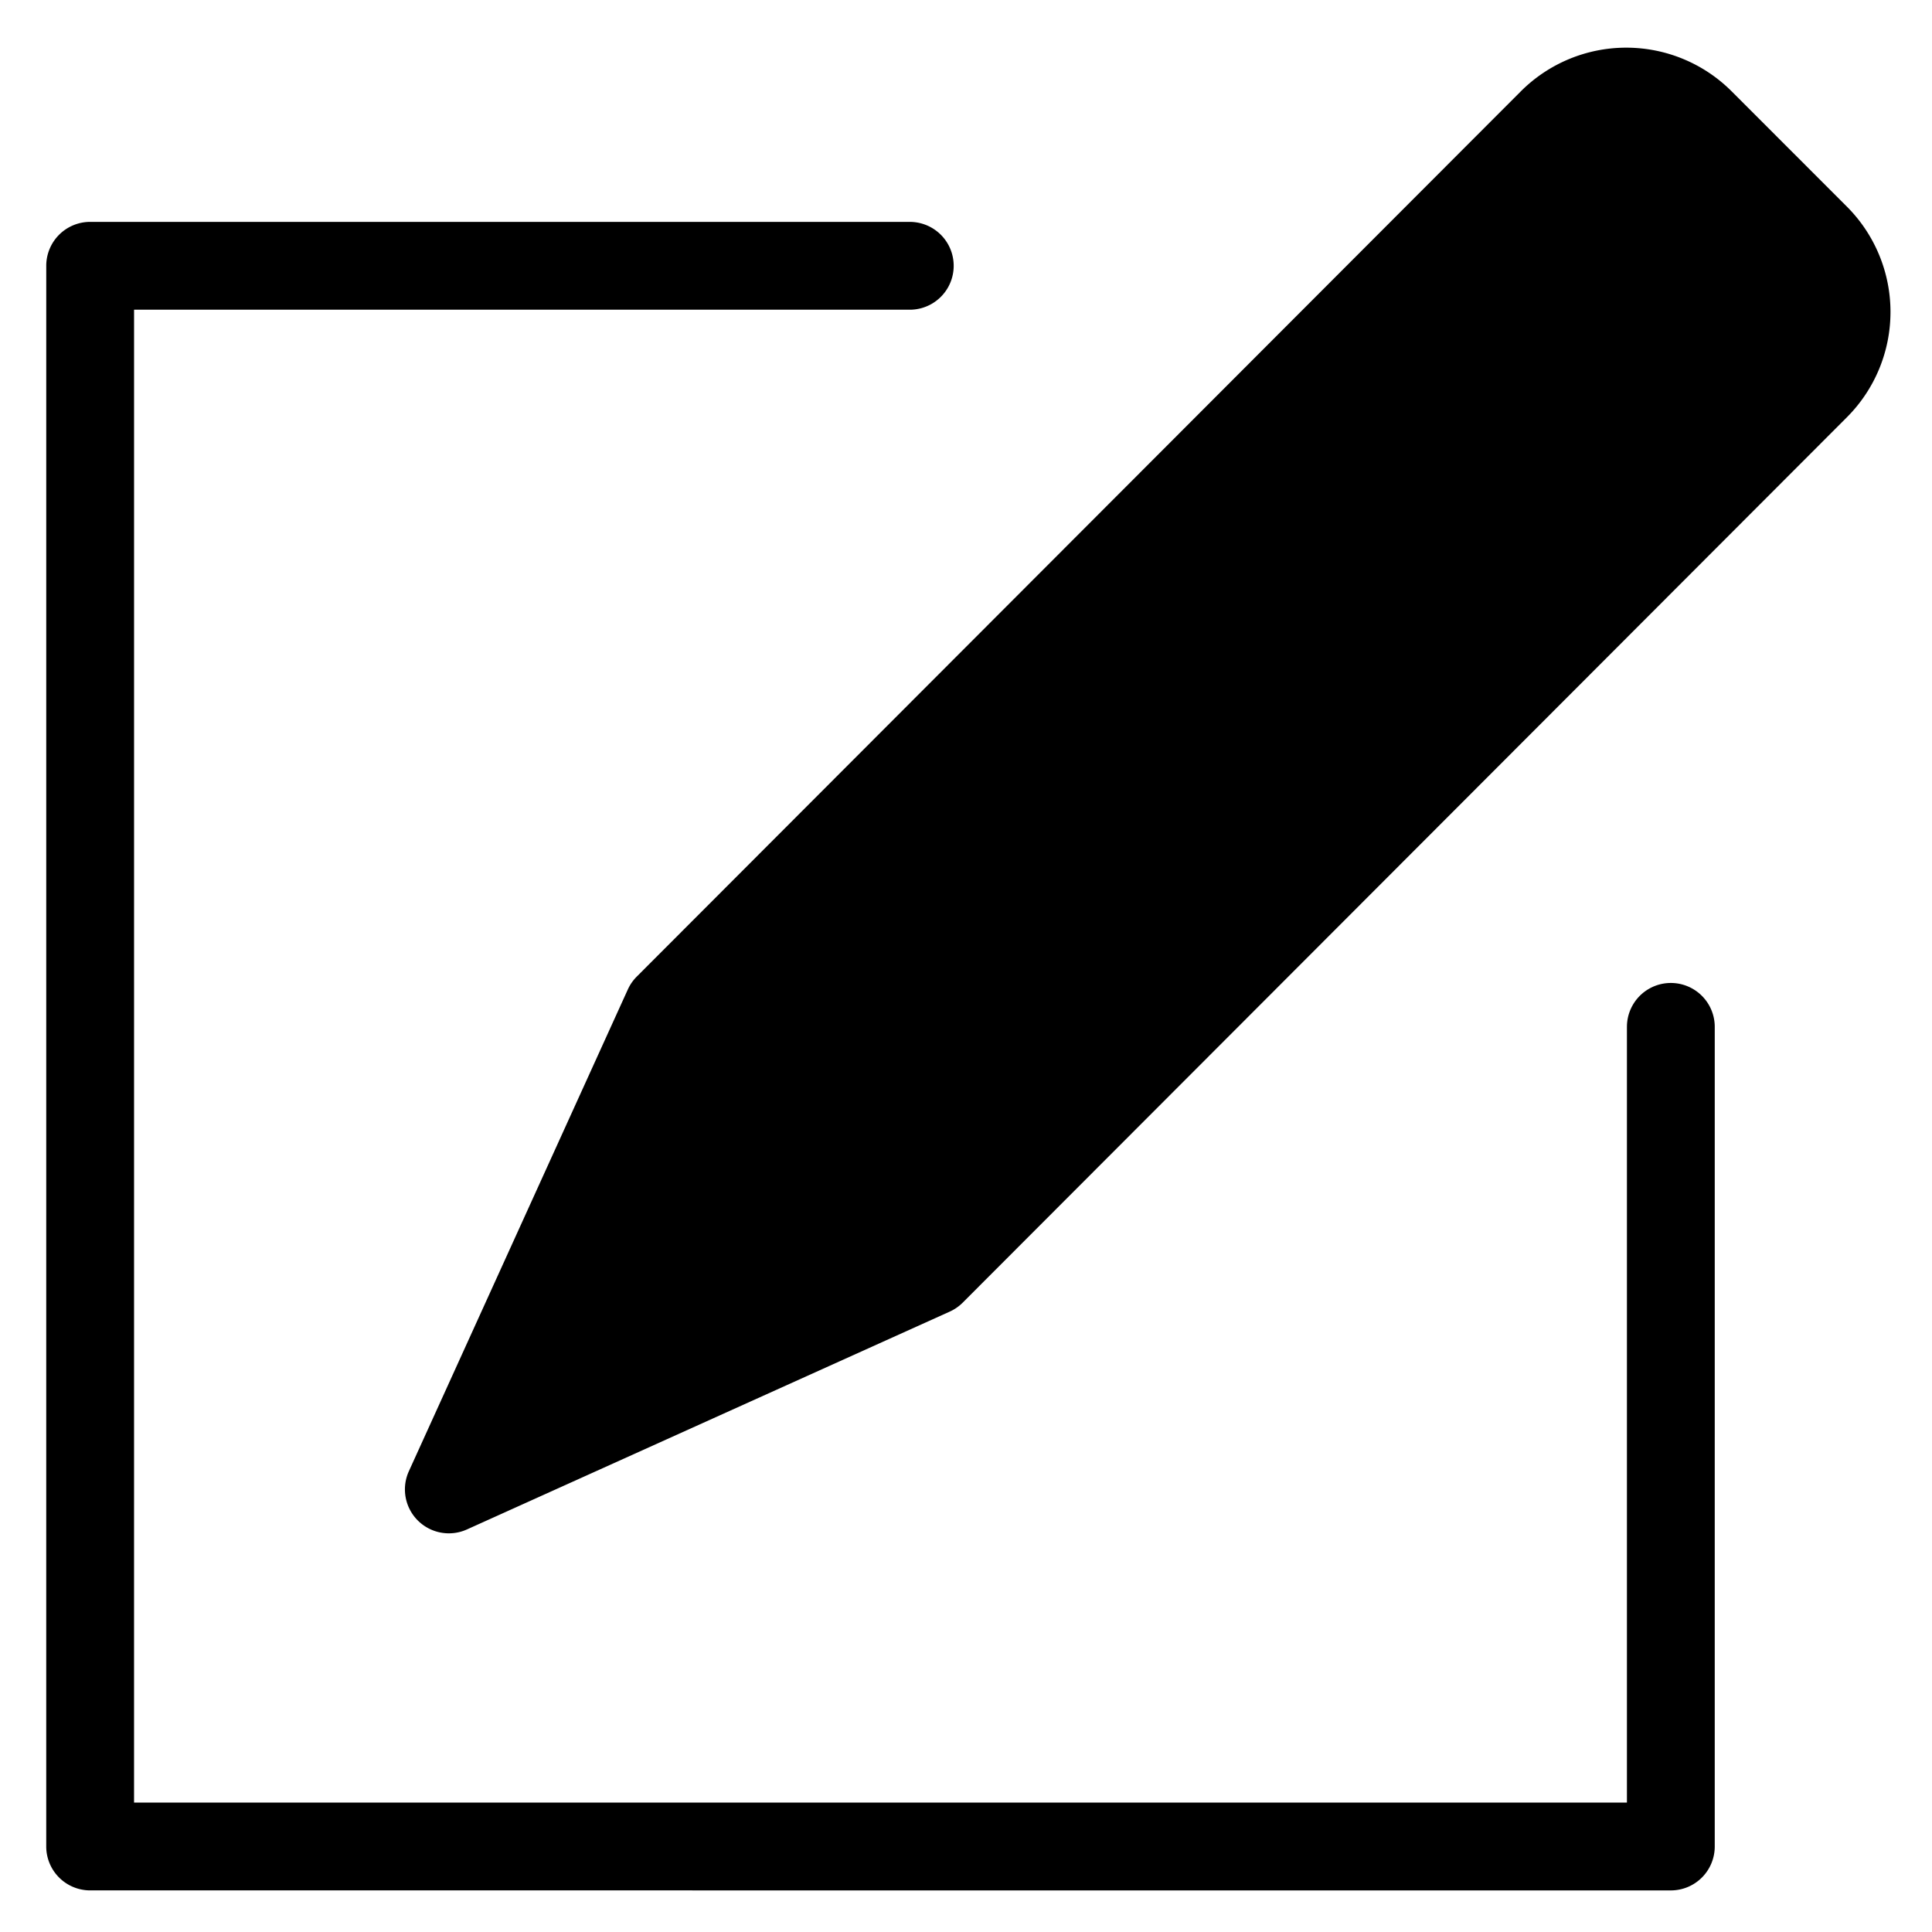 <svg viewBox="0 0 264 264">
    <g transform="translate(-4488 -1584)" clip-path="url(#clip-path)">
        <path d="m4736.138 1616.487-15.773-15.778a14.341 14.341 0 0 0-20.281-.003l-120.828 120.988-29.922 65.828 65.974-29.764 120.826-120.99a14.341 14.341 0 0 0 .004-20.281Z"/>
        <path d="m4724.61 1596.467 15.771 15.777a20.365 20.365 0 0 1-.004 28.768l-120.823 120.986a6 6 0 0 1-1.78 1.23l-65.972 29.765a6 6 0 0 1-6.719-1.235 6 6 0 0 1-1.214-6.72l29.921-65.83a6 6 0 0 1 1.216-1.755l120.826-120.989a20.366 20.366 0 0 1 28.777.003Zm-112.771 156.274 120.05-120.211a8.352 8.352 0 0 0 .005-11.8l-15.773-15.778a8.35 8.35 0 0 0-11.796-.002l-120.055 120.216-22.88 50.334Z"/>
        <path d="m4716.313 1842.317-215.995-.003a6 6 0 0 1-6-6l.002-215.995a6 6 0 0 1 6-6l111.998.002a6 6 0 0 1 0 12l-105.998-.002-.002 203.995 203.995.003.001-105.998a6 6 0 1 1 12 0l-.001 111.998a6 6 0 0 1-6 6Z"/>
    </g>
</svg>
